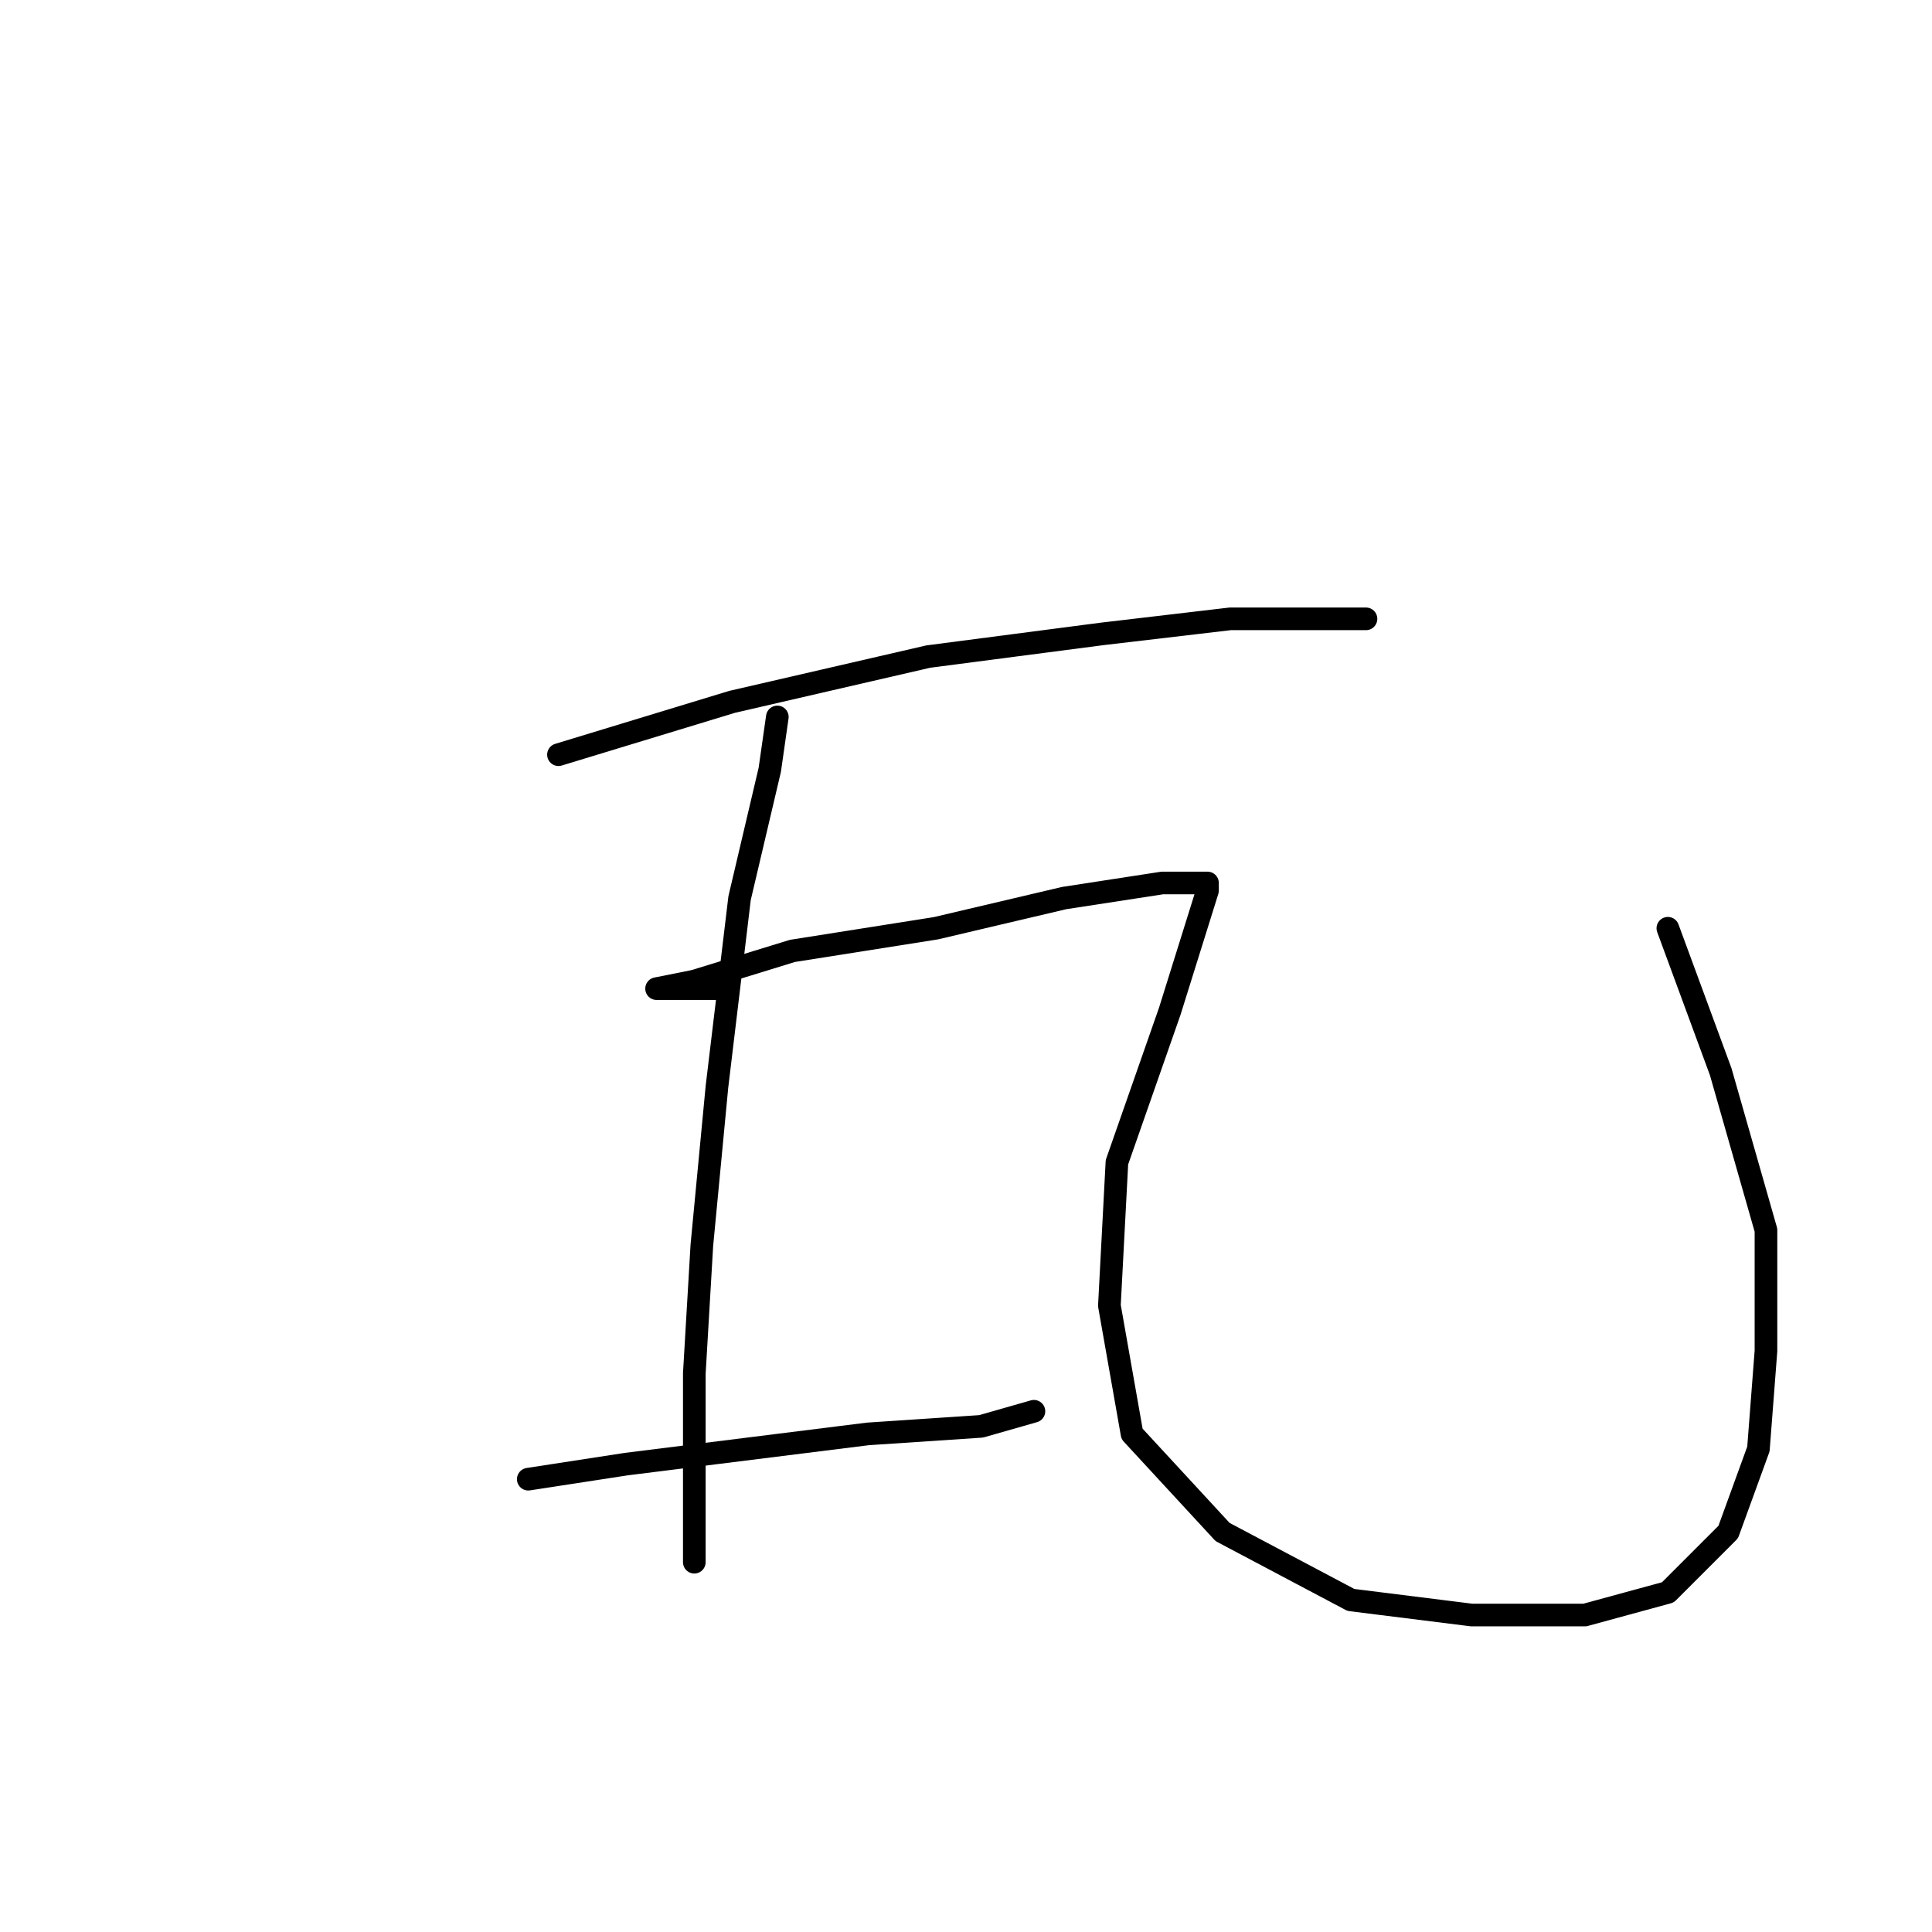 <?xml version="1.0" standalone="no"?>
    <svg width="256" height="256" xmlns="http://www.w3.org/2000/svg" version="1.1">
    <polyline stroke="black" stroke-width="3" stroke-linecap="round" fill="transparent" stroke-linejoin="round" points="74 100 97 93 123 87 146 84 163 82 176 82 181 82 181 82 " />
        <polyline stroke="black" stroke-width="3" stroke-linecap="round" fill="transparent" stroke-linejoin="round" points="103 95 102 102 98 119 95 144 93 165 92 182 92 197 92 207 92 207 " />
        <polyline stroke="black" stroke-width="3" stroke-linecap="round" fill="transparent" stroke-linejoin="round" points="70 196 83 194 99 192 115 190 130 189 137 187 137 187 " />
        <polyline stroke="black" stroke-width="3" stroke-linecap="round" fill="transparent" stroke-linejoin="round" points="95 131 88 131 87 131 92 130 105 126 124 123 141 119 154 117 159 117 160 117 160 118 155 134 148 154 147 173 150 190 162 203 179 212 195 214 210 214 221 211 229 203 233 192 234 179 234 163 228 142 221 123 221 123 " />
        </svg>